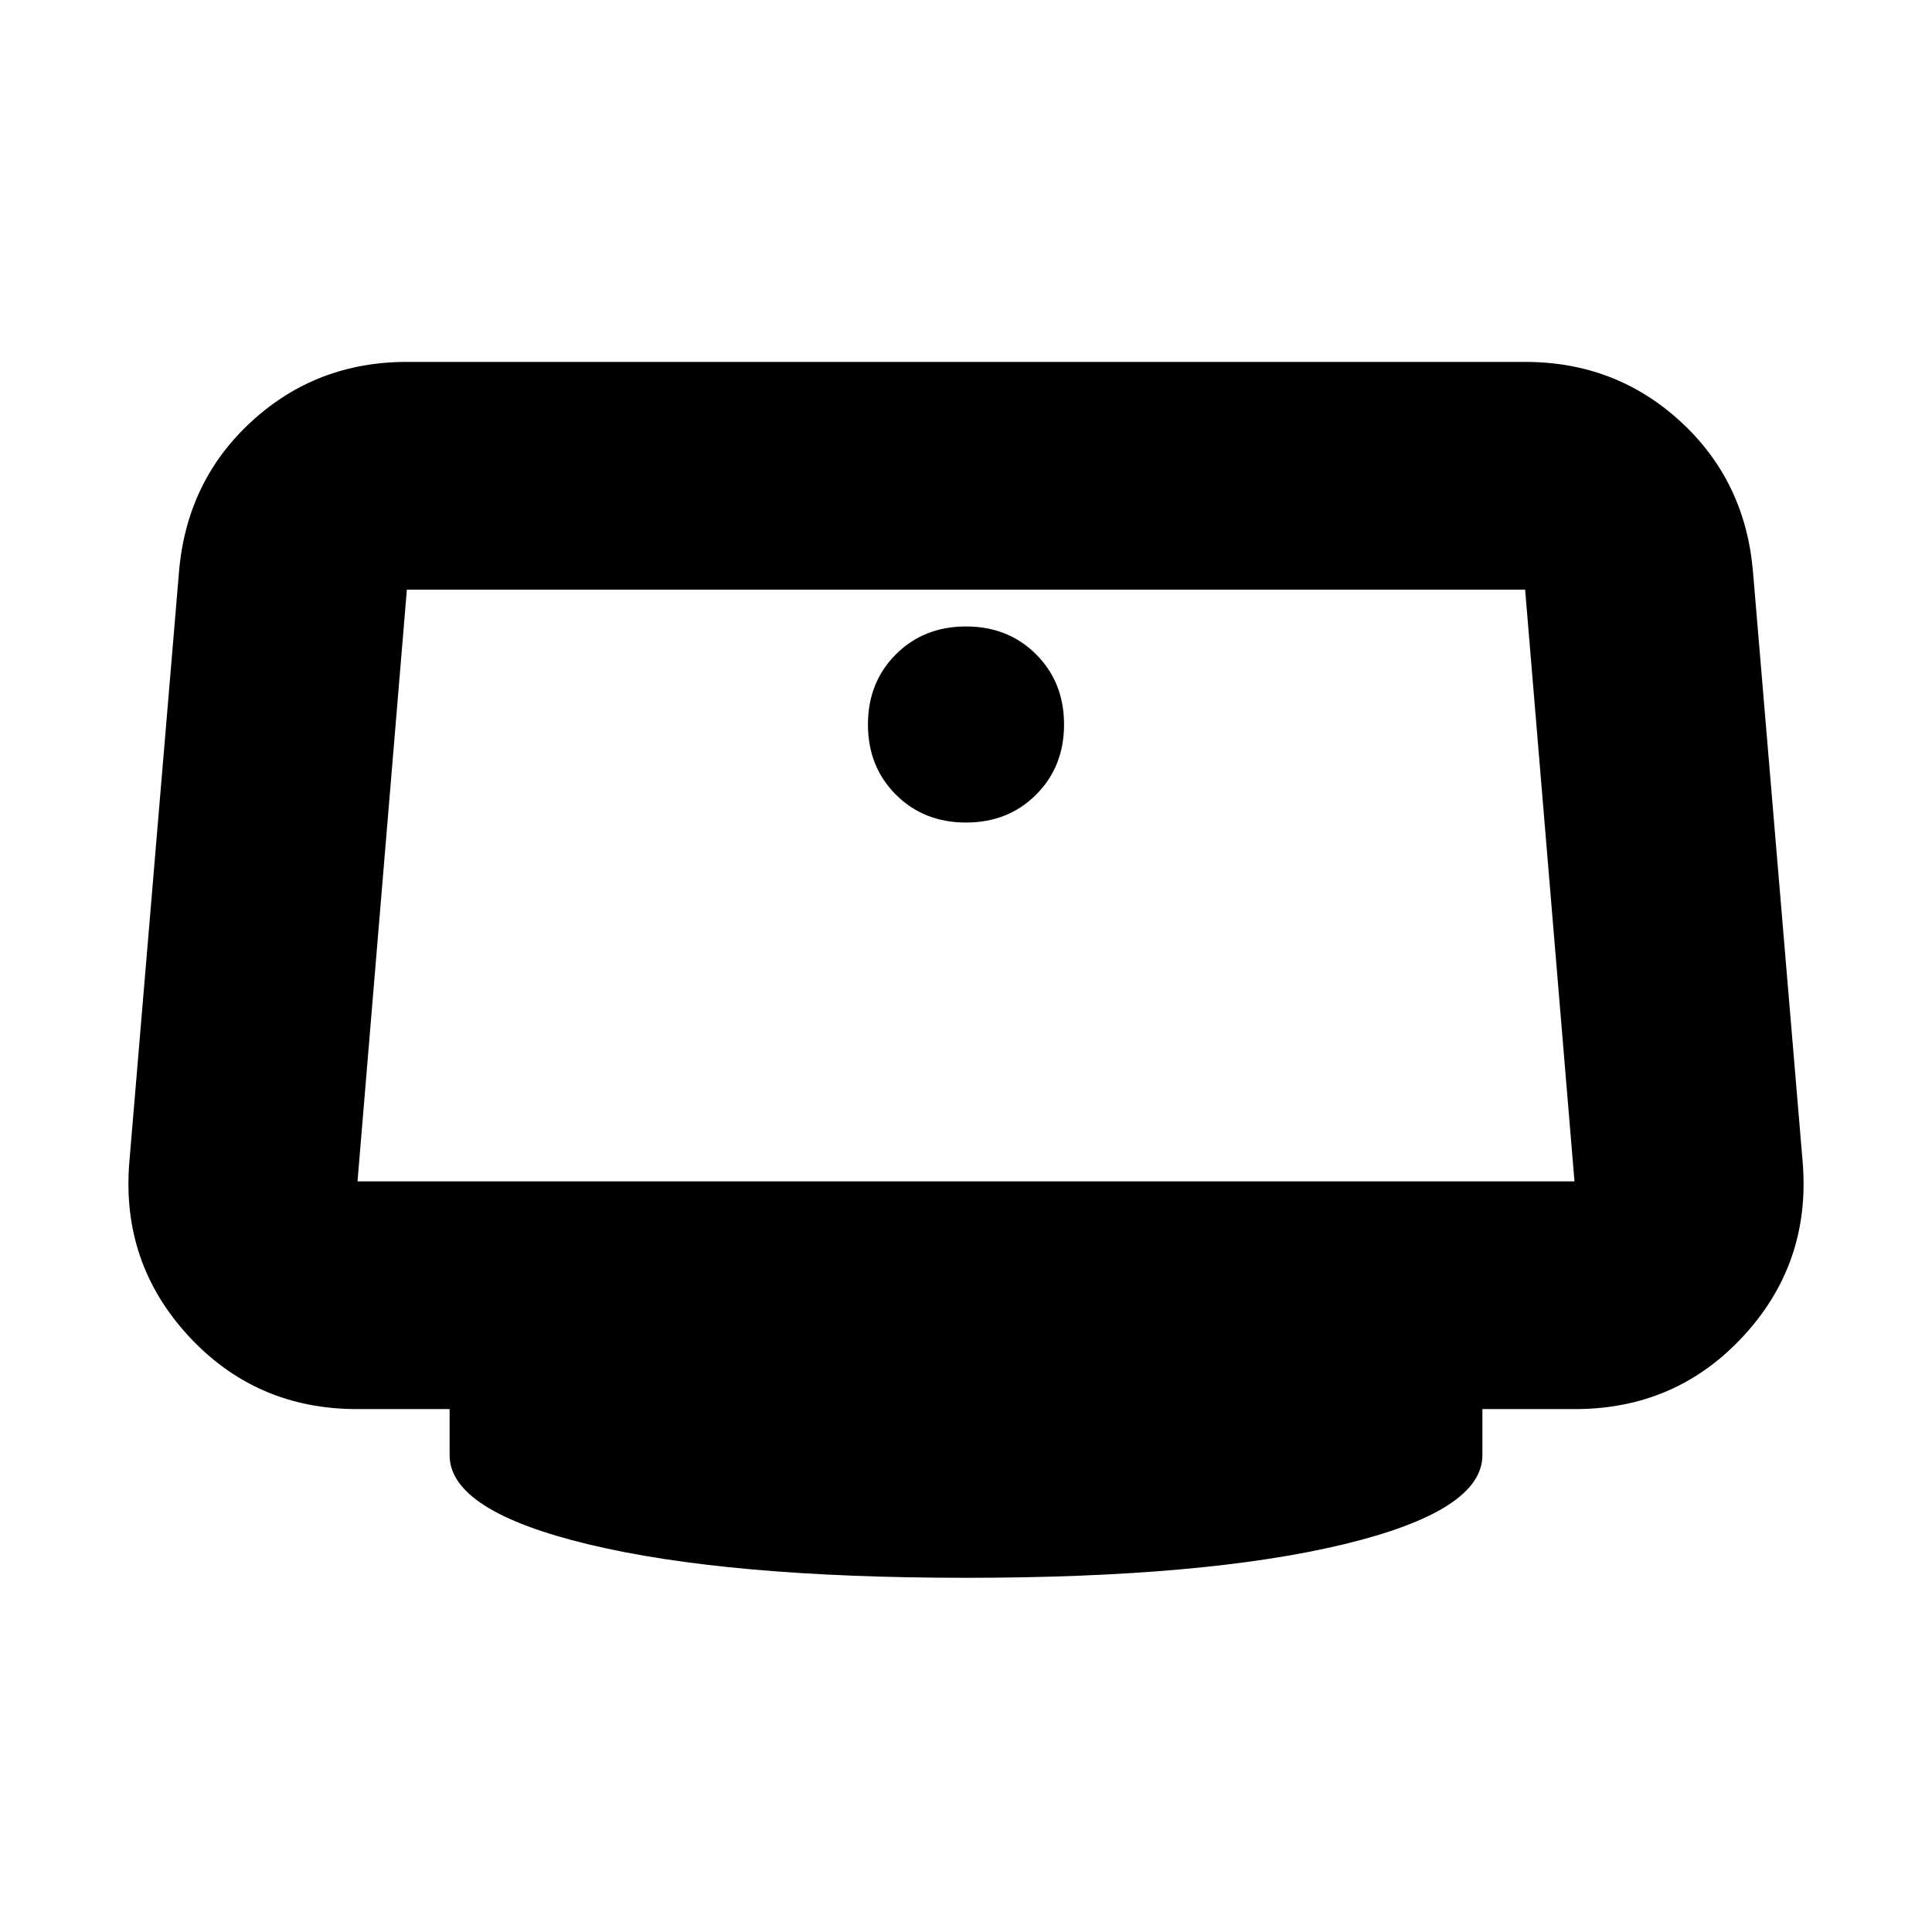 <svg xmlns="http://www.w3.org/2000/svg" height="24" viewBox="0 -960 960 960" width="24"><path d="M480-551.28q20.97 0 34.85-13.87 13.87-13.88 13.87-34.85t-13.87-34.85q-13.88-13.87-34.85-13.87t-34.85 13.87q-13.87 13.88-13.87 34.85t13.87 34.85q13.88 13.87 34.85 13.87ZM480-176q-118.54 0-187.57-16.62-69.02-16.62-69.02-44.29v-22.92h-46q-50.2 0-83.69-36.27-33.48-36.27-29.48-86.14L89-676.48q4-44.87 36.19-74.28 32.19-29.41 76.98-29.41h555.66q44.79 0 76.98 29.41Q867-721.35 871-676.48l24.76 294.24q4 49.87-29.48 86.14-33.49 36.27-83.69 36.27h-46v22.92q0 27.67-69.02 44.29Q598.54-176 480-176ZM177.65-373h604.7l-24.52-294H202.17l-24.52 294ZM480-520Z"/></svg>